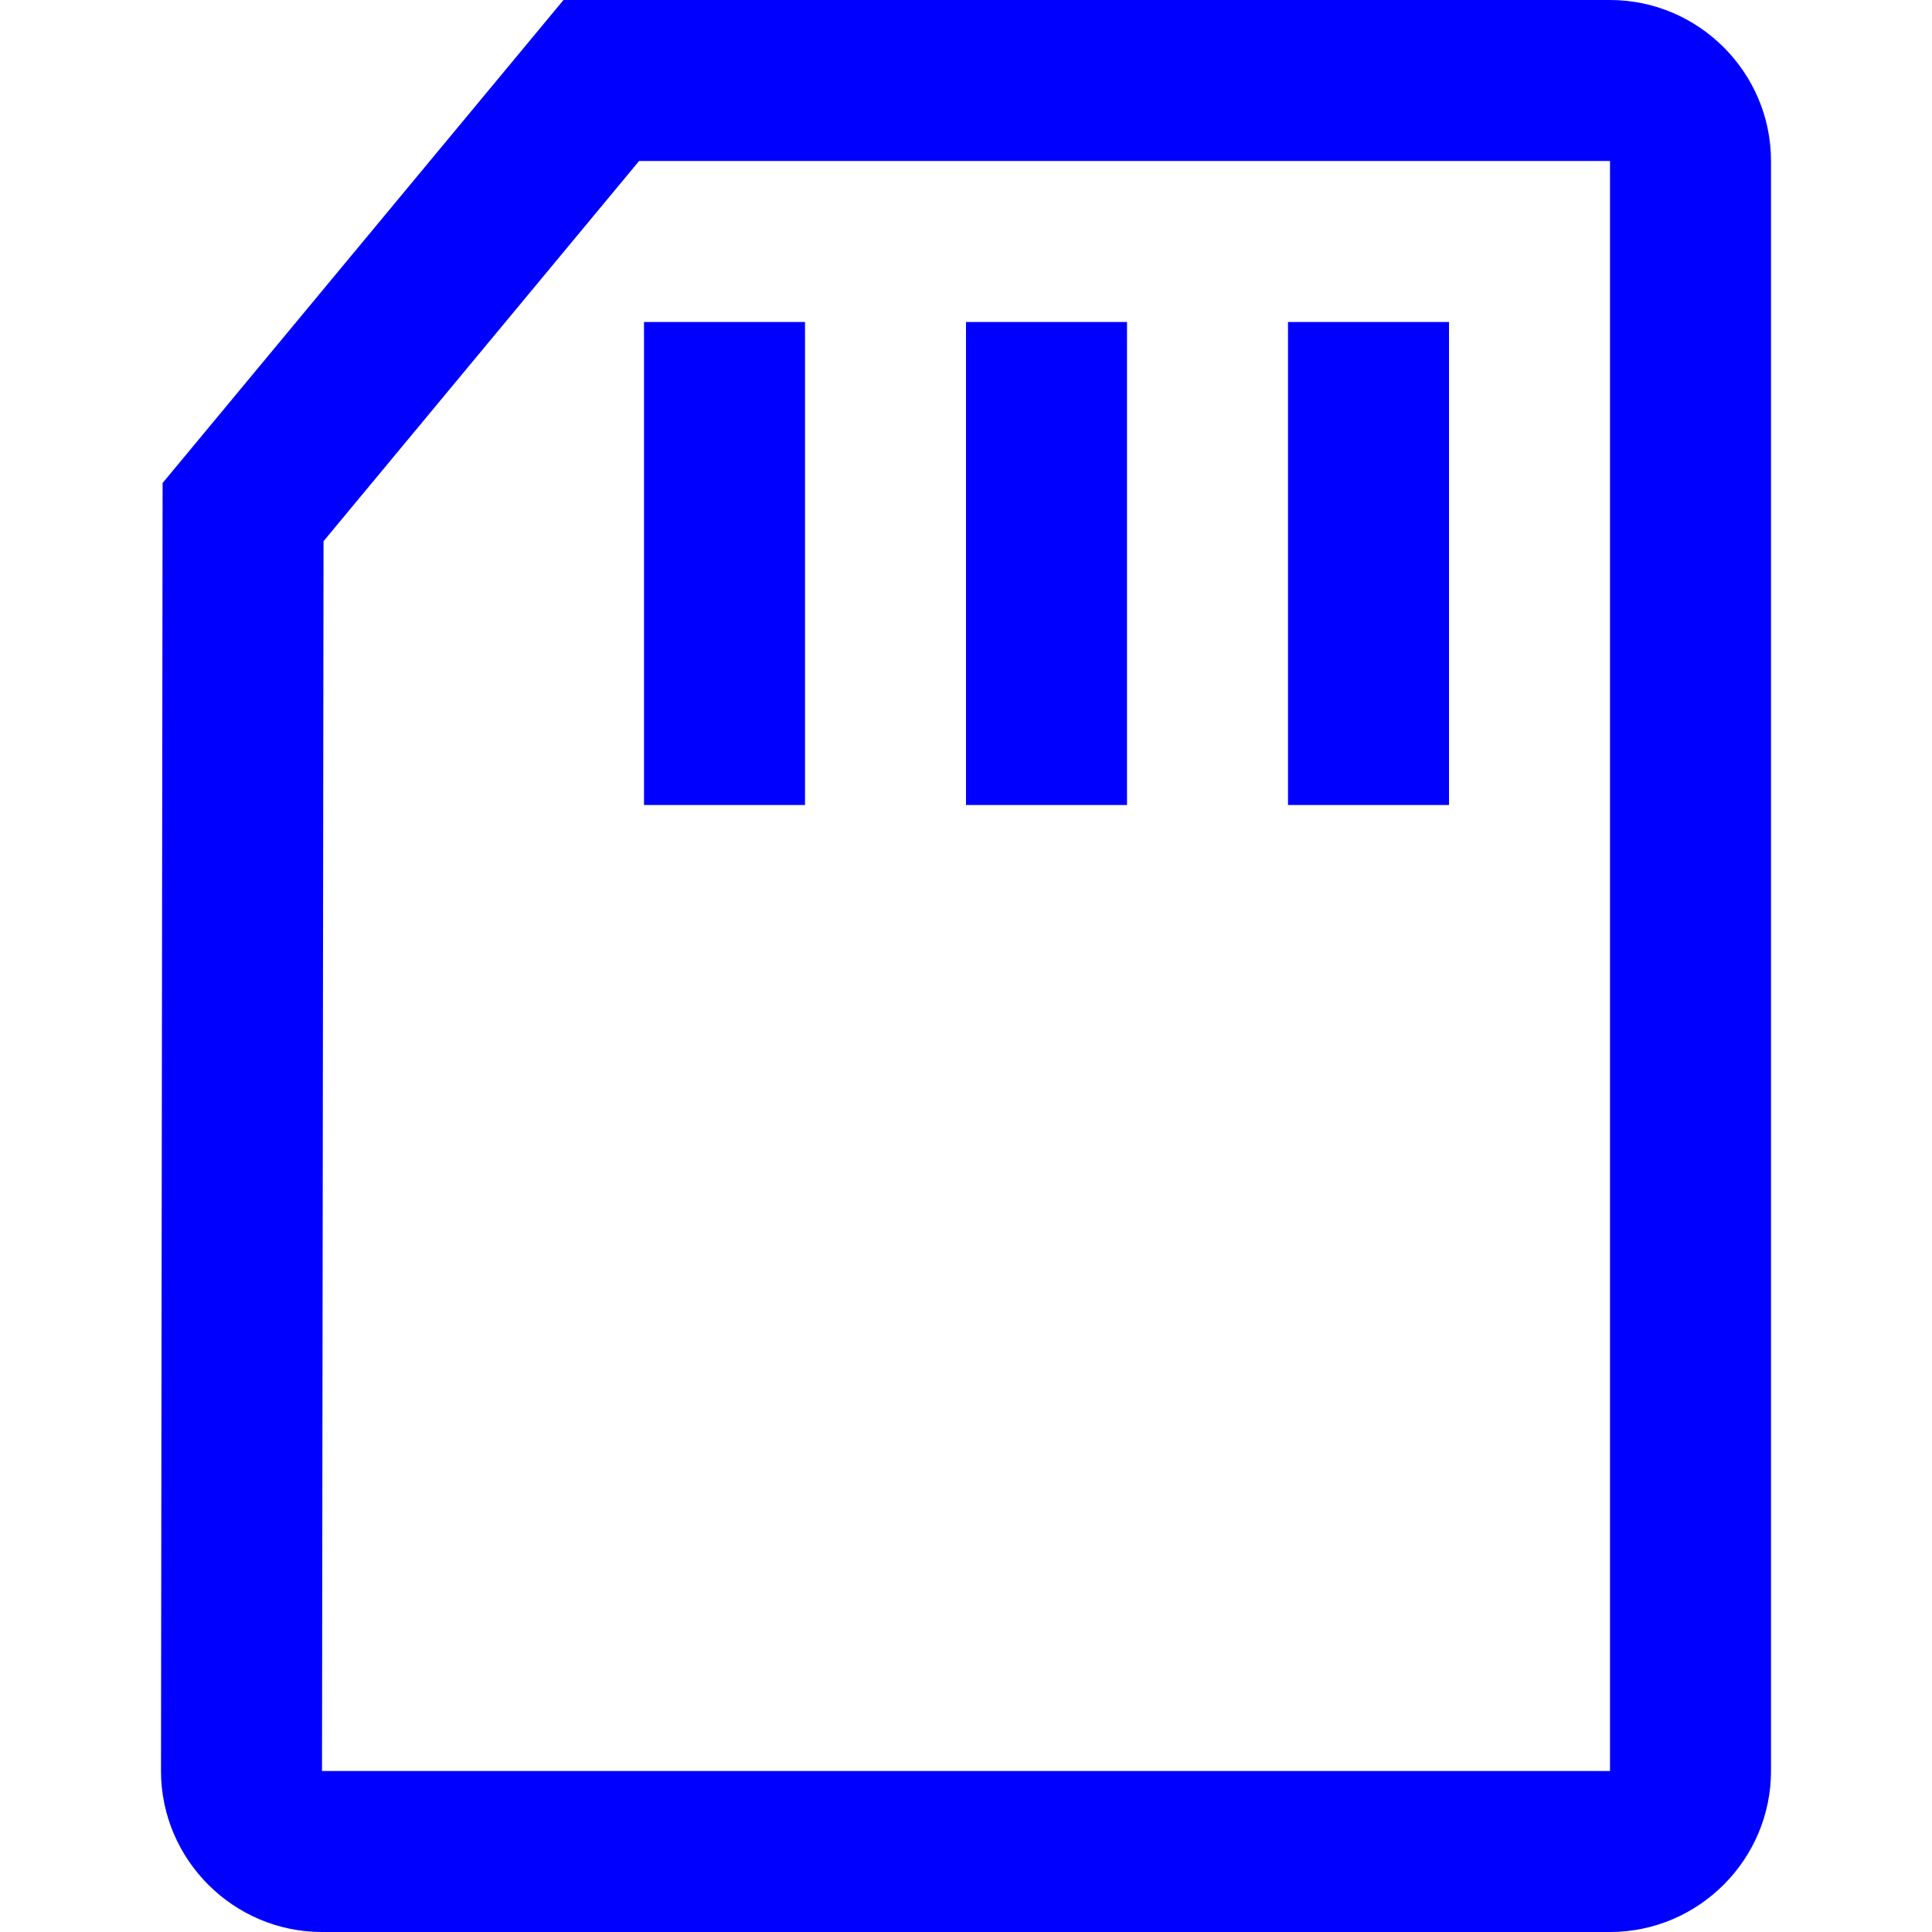 <svg width="24" height="24" viewBox="0 0 24 24" fill="none" xmlns="http://www.w3.org/2000/svg">
<path d="M8 10H10V4H8V10Z" fill="#0000FF"/>
<path d="M12 10H14V4H12V10Z" fill="#0000FF"/>
<path d="M18 10H16V4H18V10Z" fill="#0000FF"/>
<path fill-rule="evenodd" clip-rule="evenodd" d="M2.02 6L7 0H20C21.1 0 22 0.9 22 2V22C22 23.1 21.1 24 20 24H4C2.9 24 2 23.1 2 22L2.02 6ZM20 2V22H4L4.019 6.723L7.939 2H20Z" fill="#0000FF"/>
</svg>

